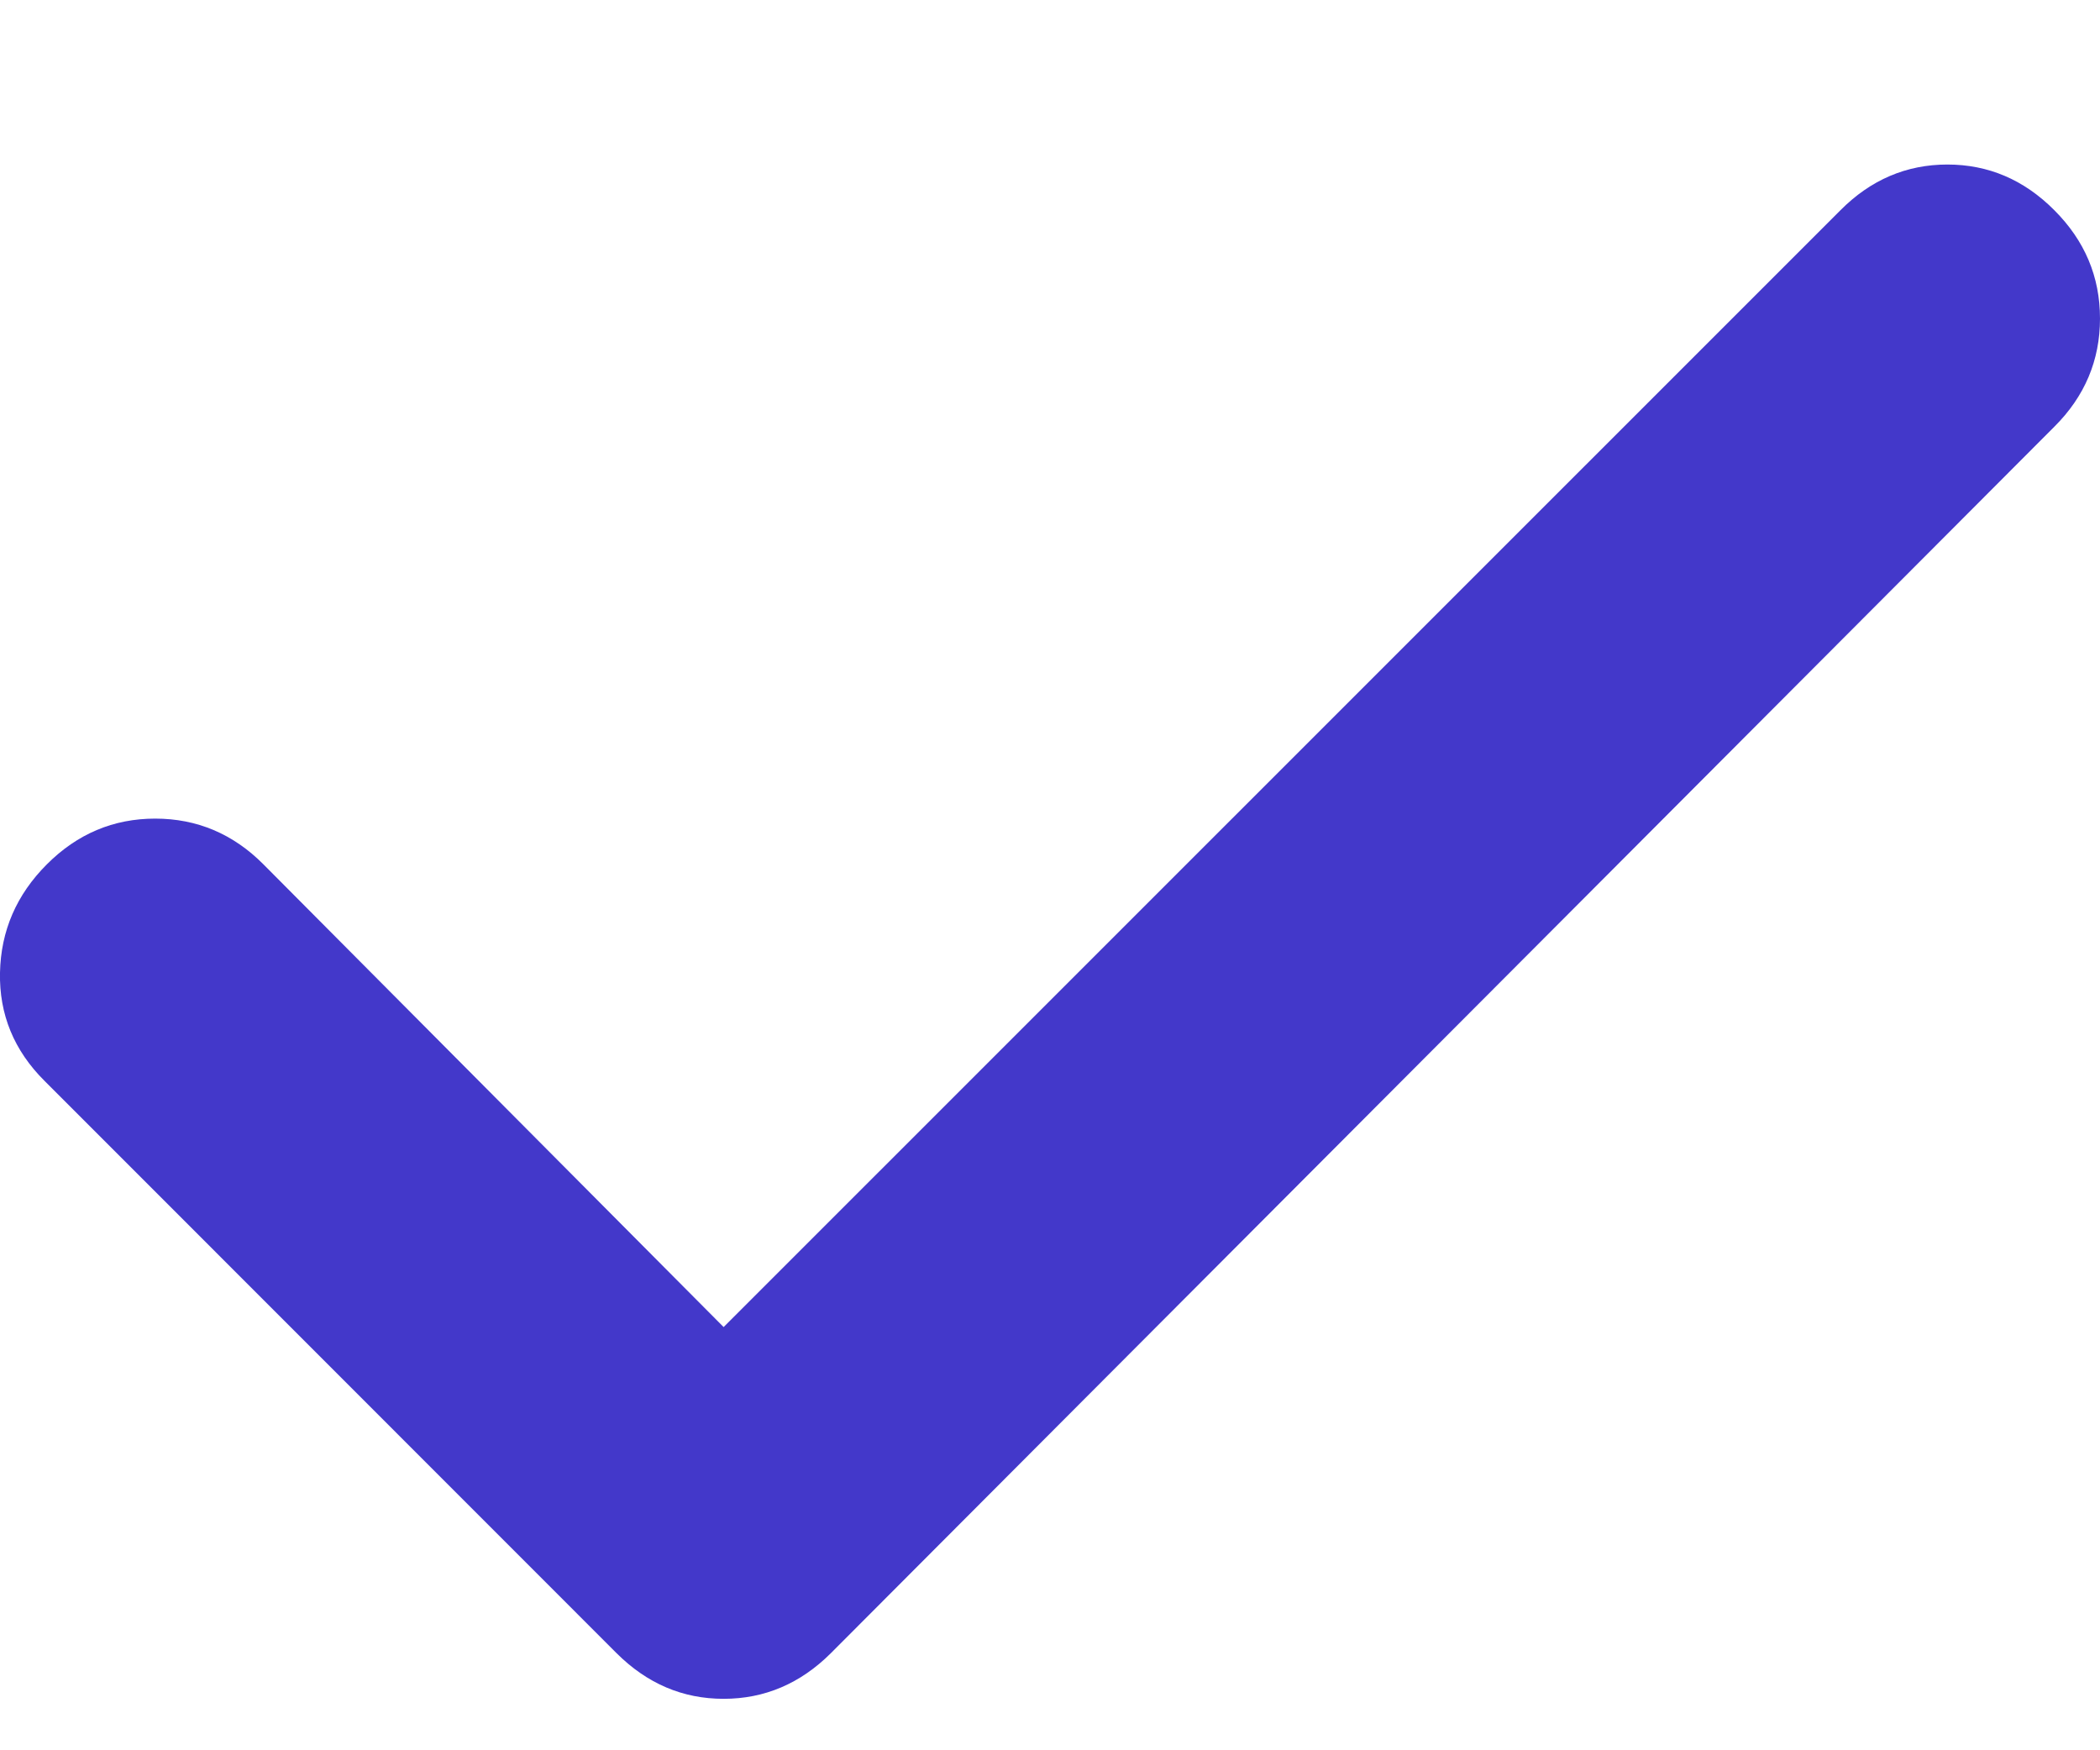 <svg width="12" height="10" viewBox="0 0 12 10" fill="none" xmlns="http://www.w3.org/2000/svg">
<path d="M4.135 7.582L10.517 1.201C10.69 1.027 10.894 0.94 11.128 0.94C11.362 0.94 11.566 1.027 11.739 1.201C11.913 1.375 12 1.581 12 1.82C12 2.058 11.913 2.265 11.739 2.438L4.747 9.446C4.573 9.619 4.369 9.706 4.135 9.706C3.901 9.706 3.698 9.619 3.524 9.446L0.254 6.175C0.08 6.002 -0.005 5.795 0 5.557C0.005 5.318 0.094 5.112 0.268 4.938C0.442 4.764 0.648 4.677 0.887 4.677C1.125 4.677 1.332 4.764 1.505 4.938L4.135 7.582Z" fill="#4338CA"/>
</svg>
